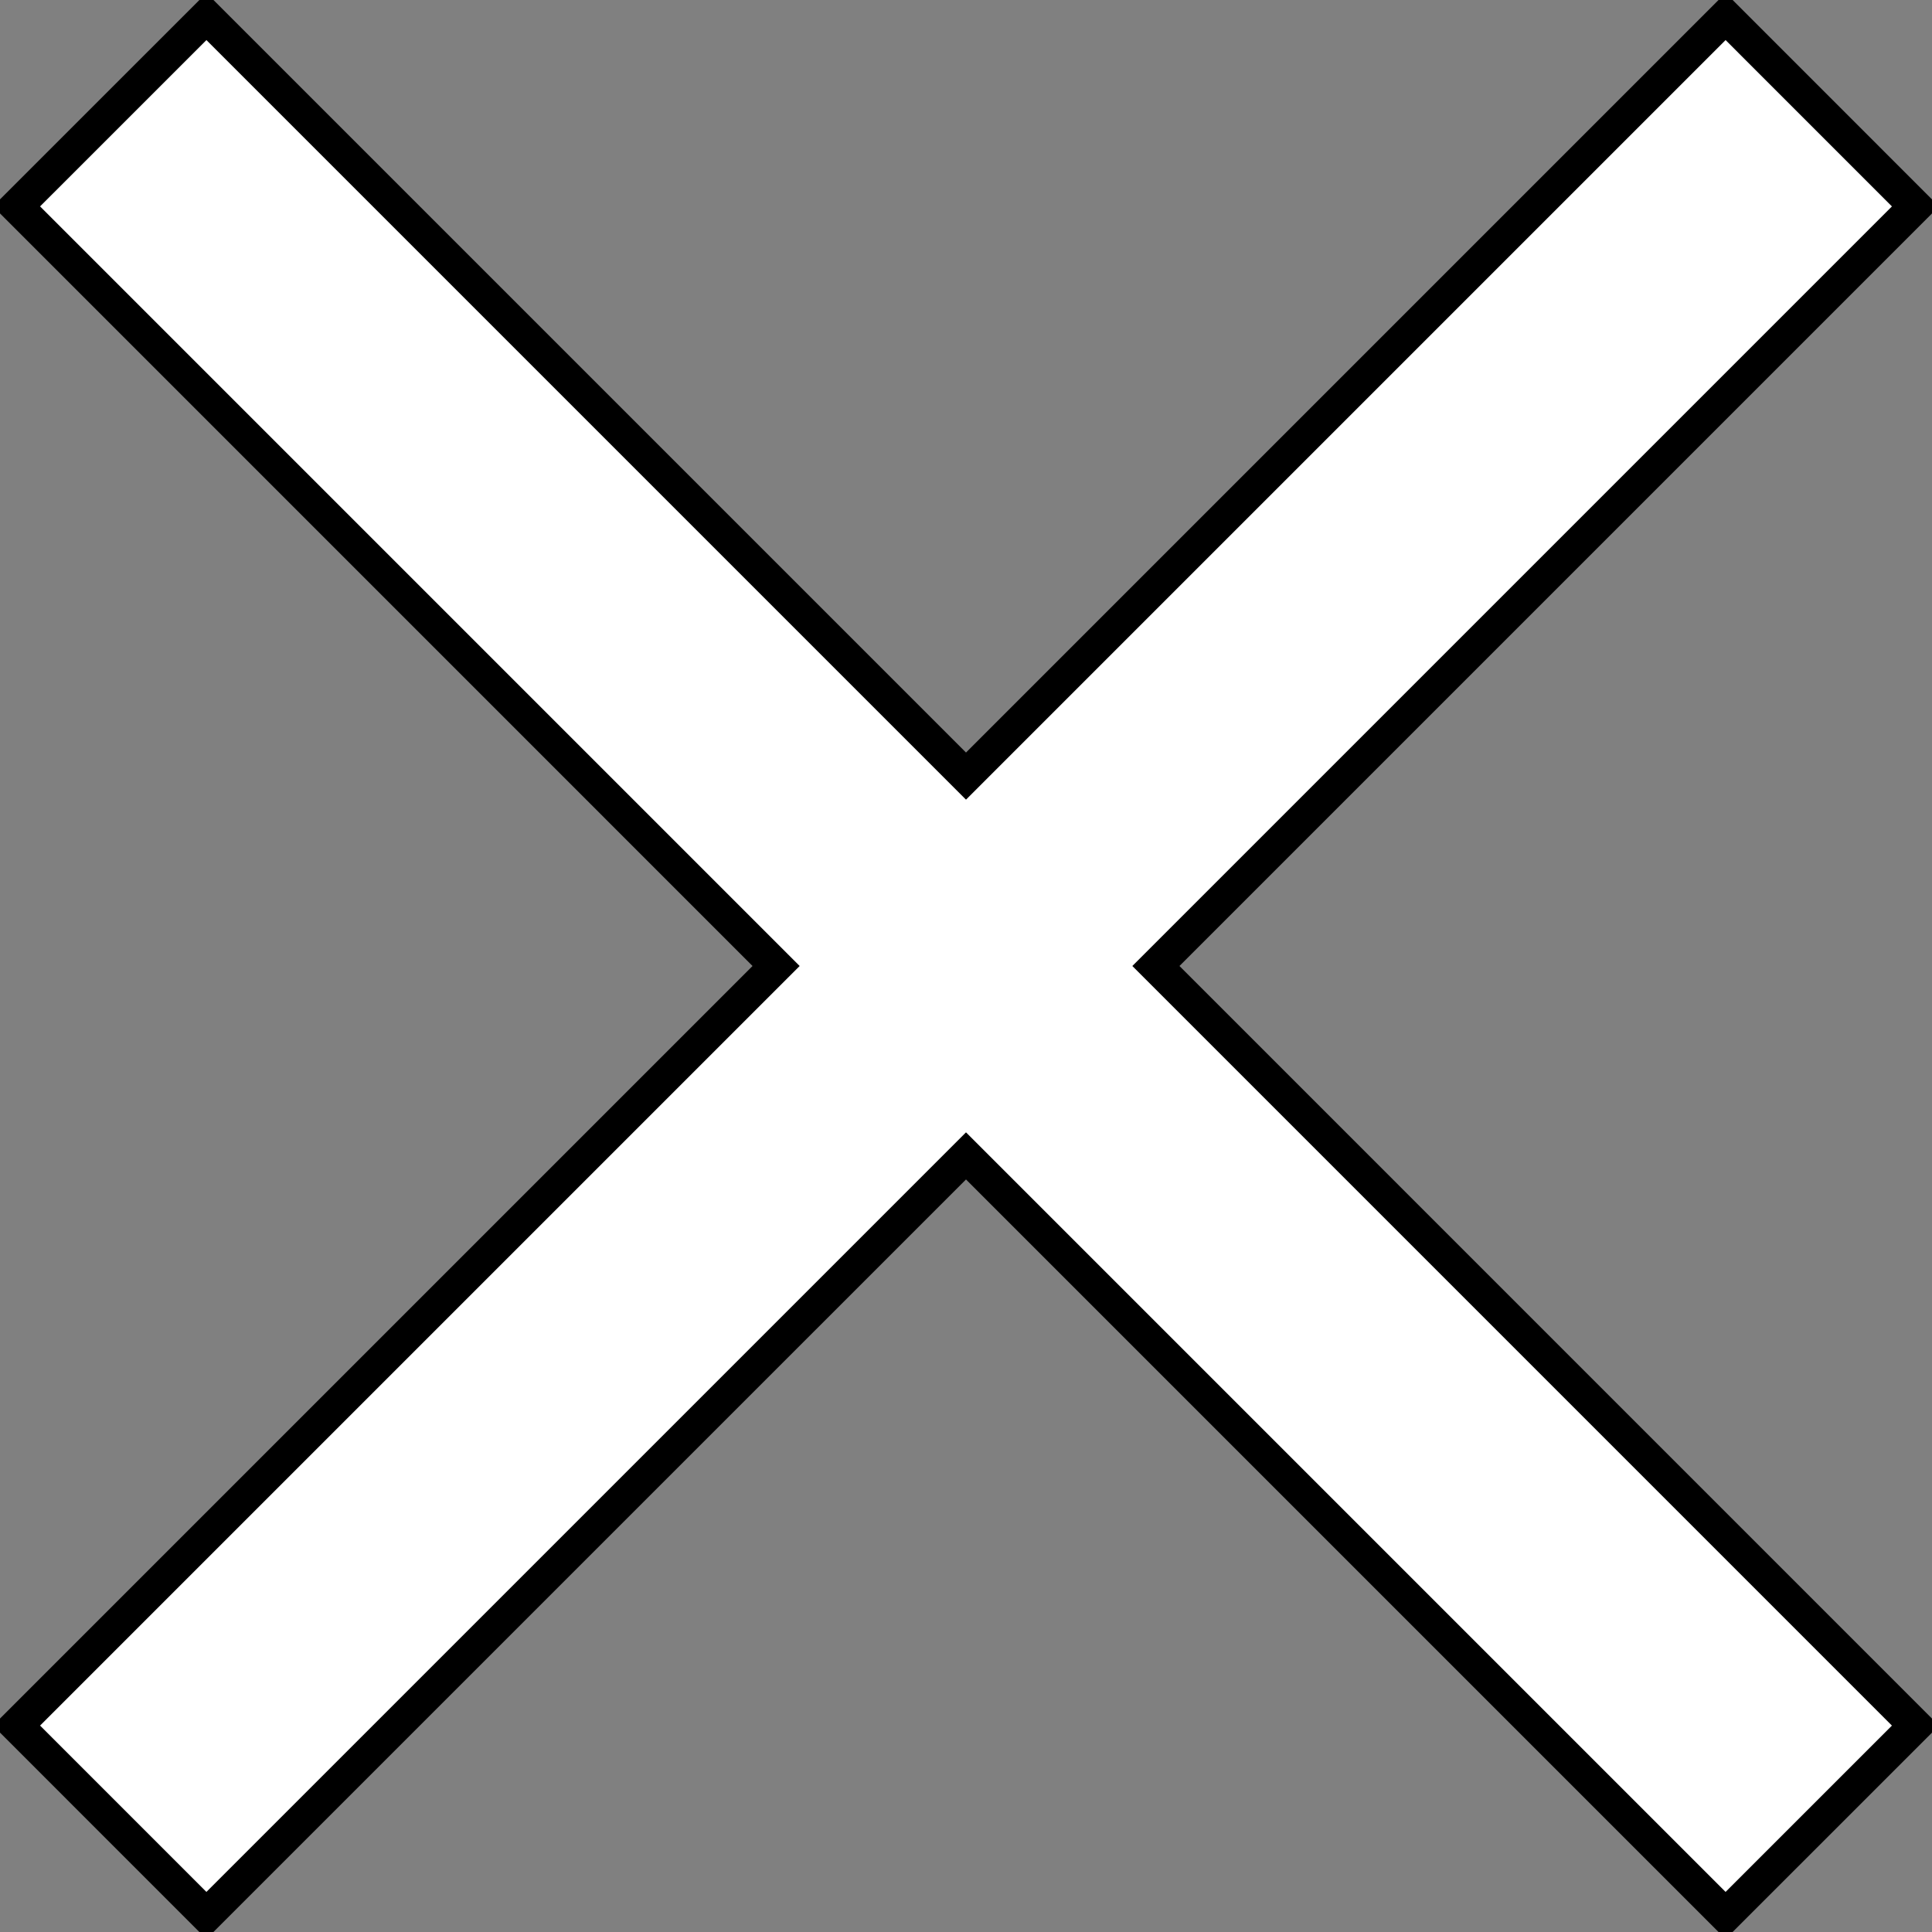 <svg width="58" height="58" xmlns="http://www.w3.org/2000/svg"><rect width="100%" height="100%" fill="#808080" stroke="none"/><path fill="none" d="M-1-1h802v602H-1z"/><g><path stroke="null" fill="#fff" d="M51.803.496L29 23.299 6.197.496l-5.701 5.7L23.299 29 .496 51.803l5.7 5.701L29 34.701l22.803 22.803 5.701-5.7L34.701 29 57.504 6.197l-5.7-5.701z"/></g></svg>